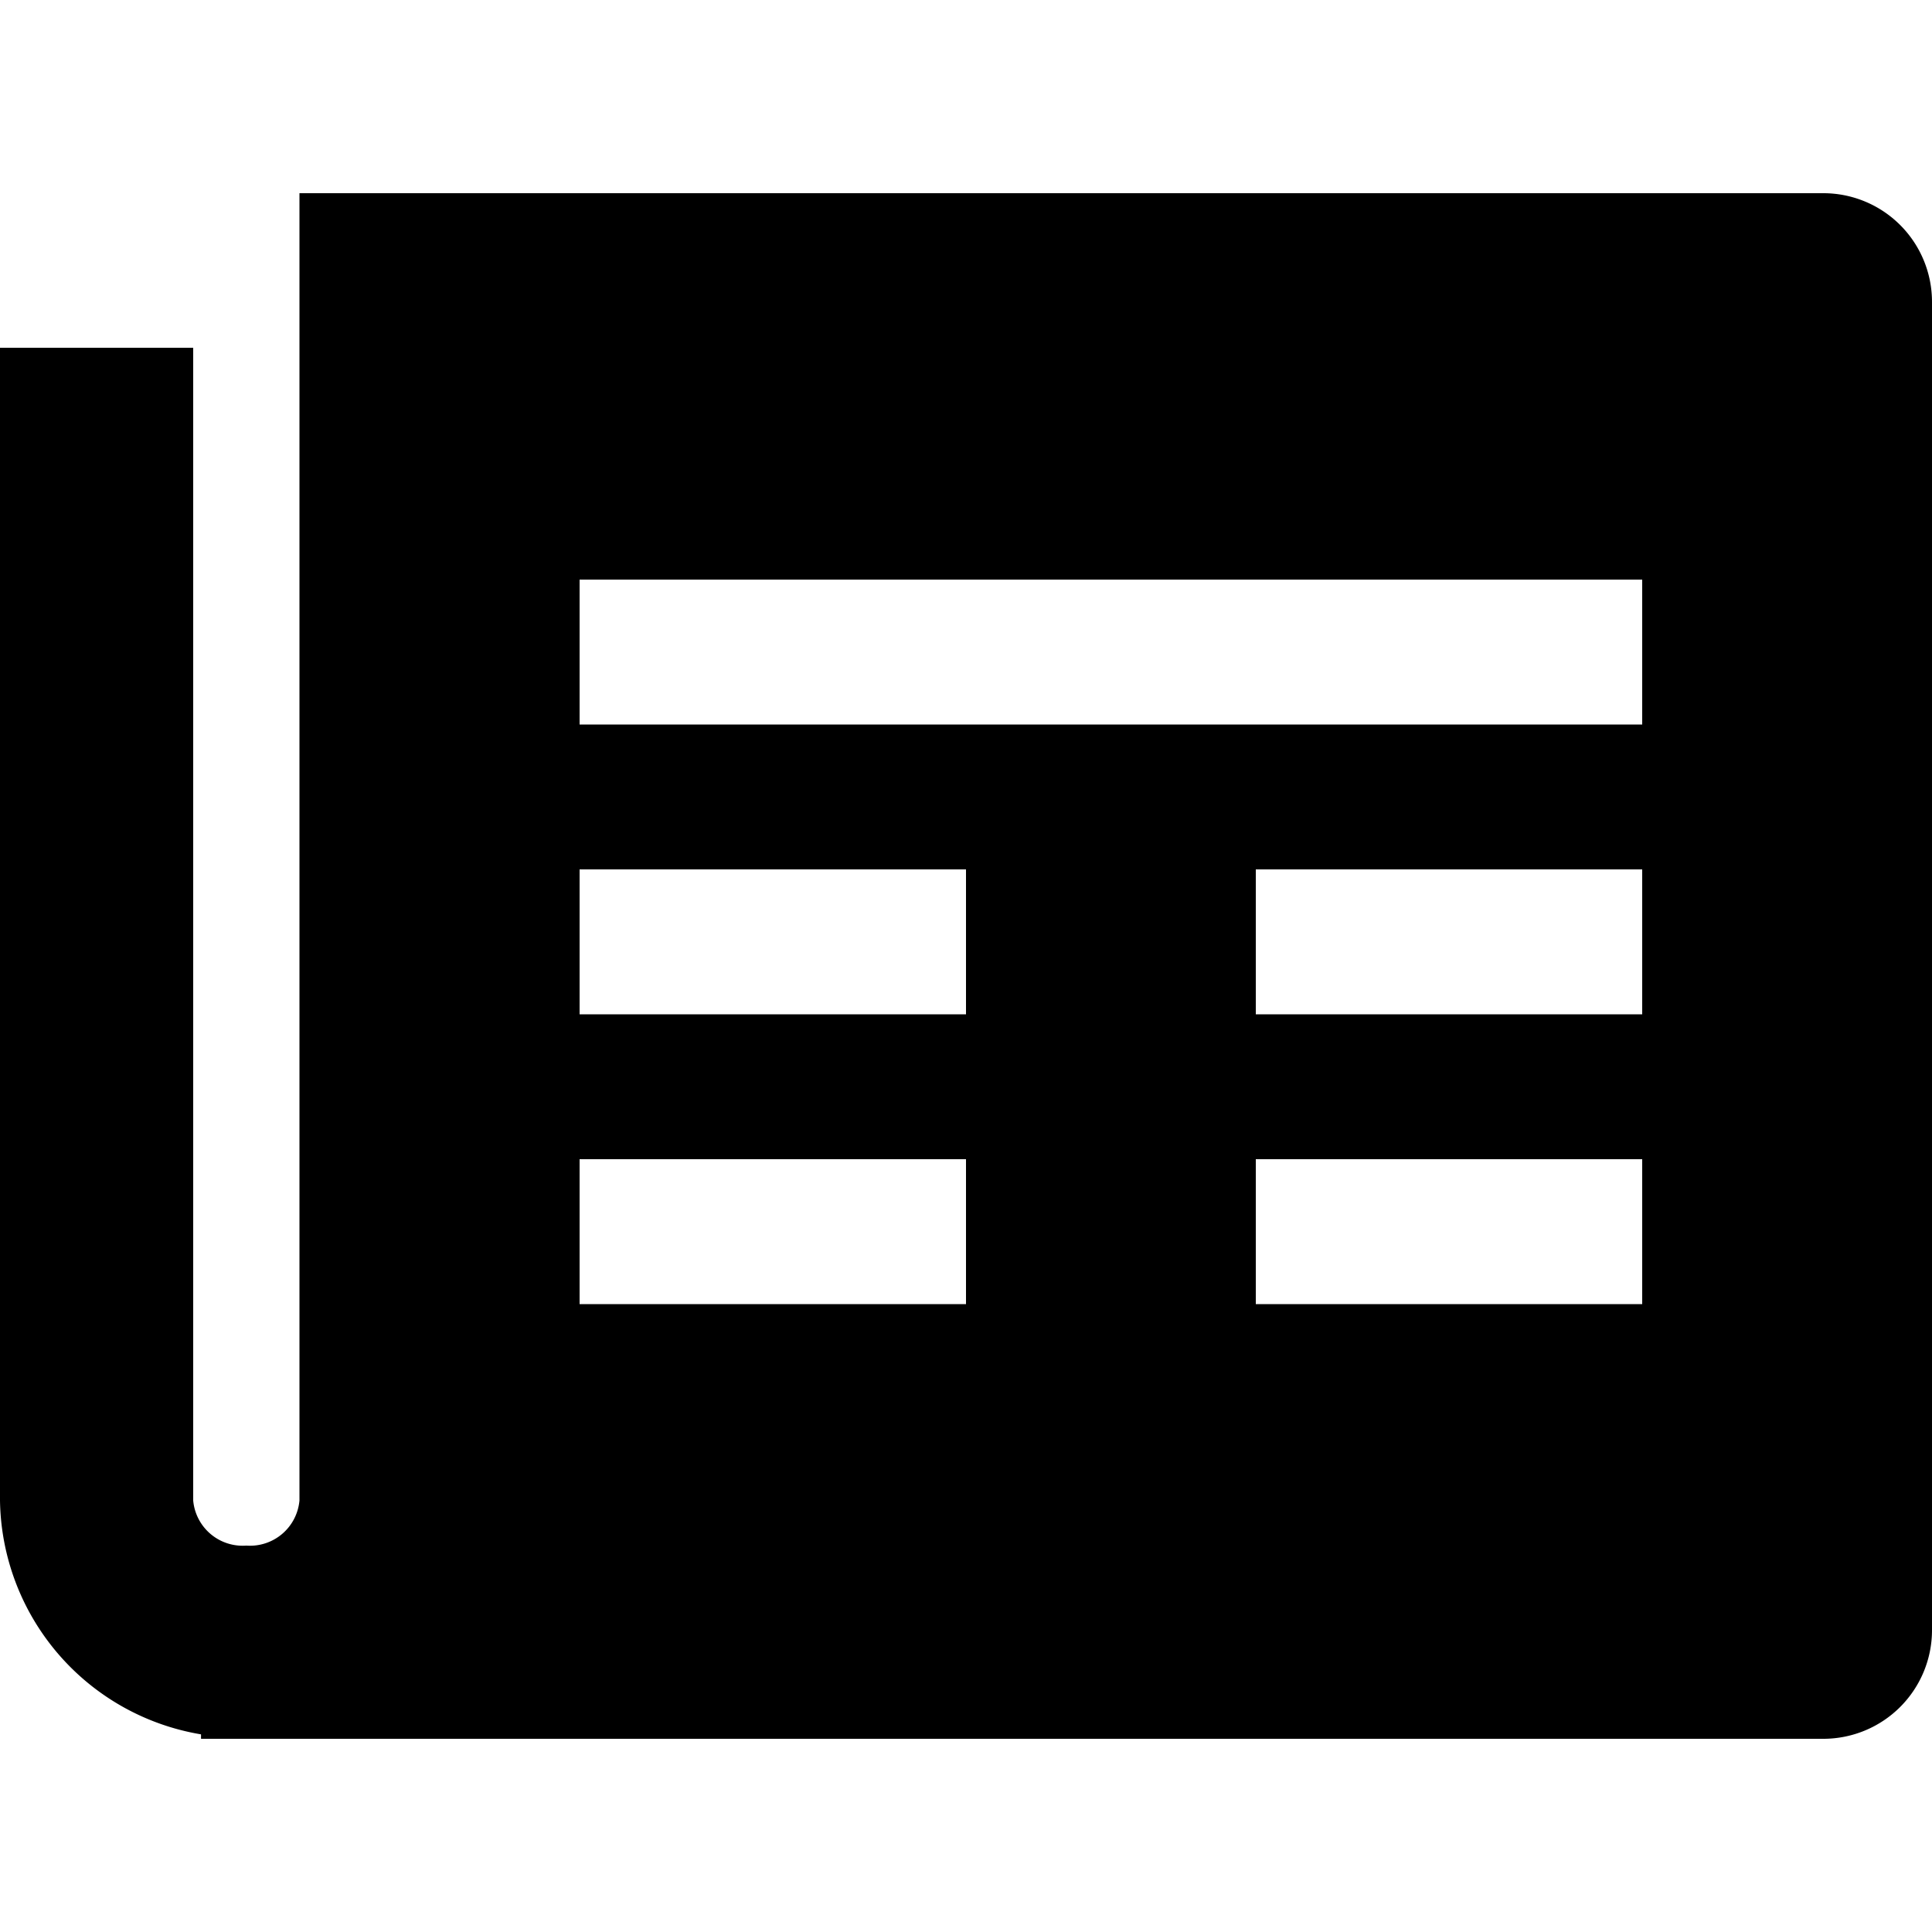 <svg xmlns="http://www.w3.org/2000/svg" viewBox="0 0 20 20" fill="currentColor"><path d="M18.875 2H3.1v13.533a.514.514 0 0 1-.55.467.514.514 0 0 1-.55-.467V3.6H0v11.933a2.492 2.492 0 0 0 2.081 2.421V18h16.794A1.125 1.125 0 0 0 20 16.875V3.128A1.125 1.125 0 0 0 18.875 2ZM6 6h11v1.5H6V6Zm4 7.5H6V12h4v1.5Zm0-3H6V9h4v1.5Zm7 3h-4V12h4v1.5Zm0-3h-4V9h4v1.5Z"/></svg>